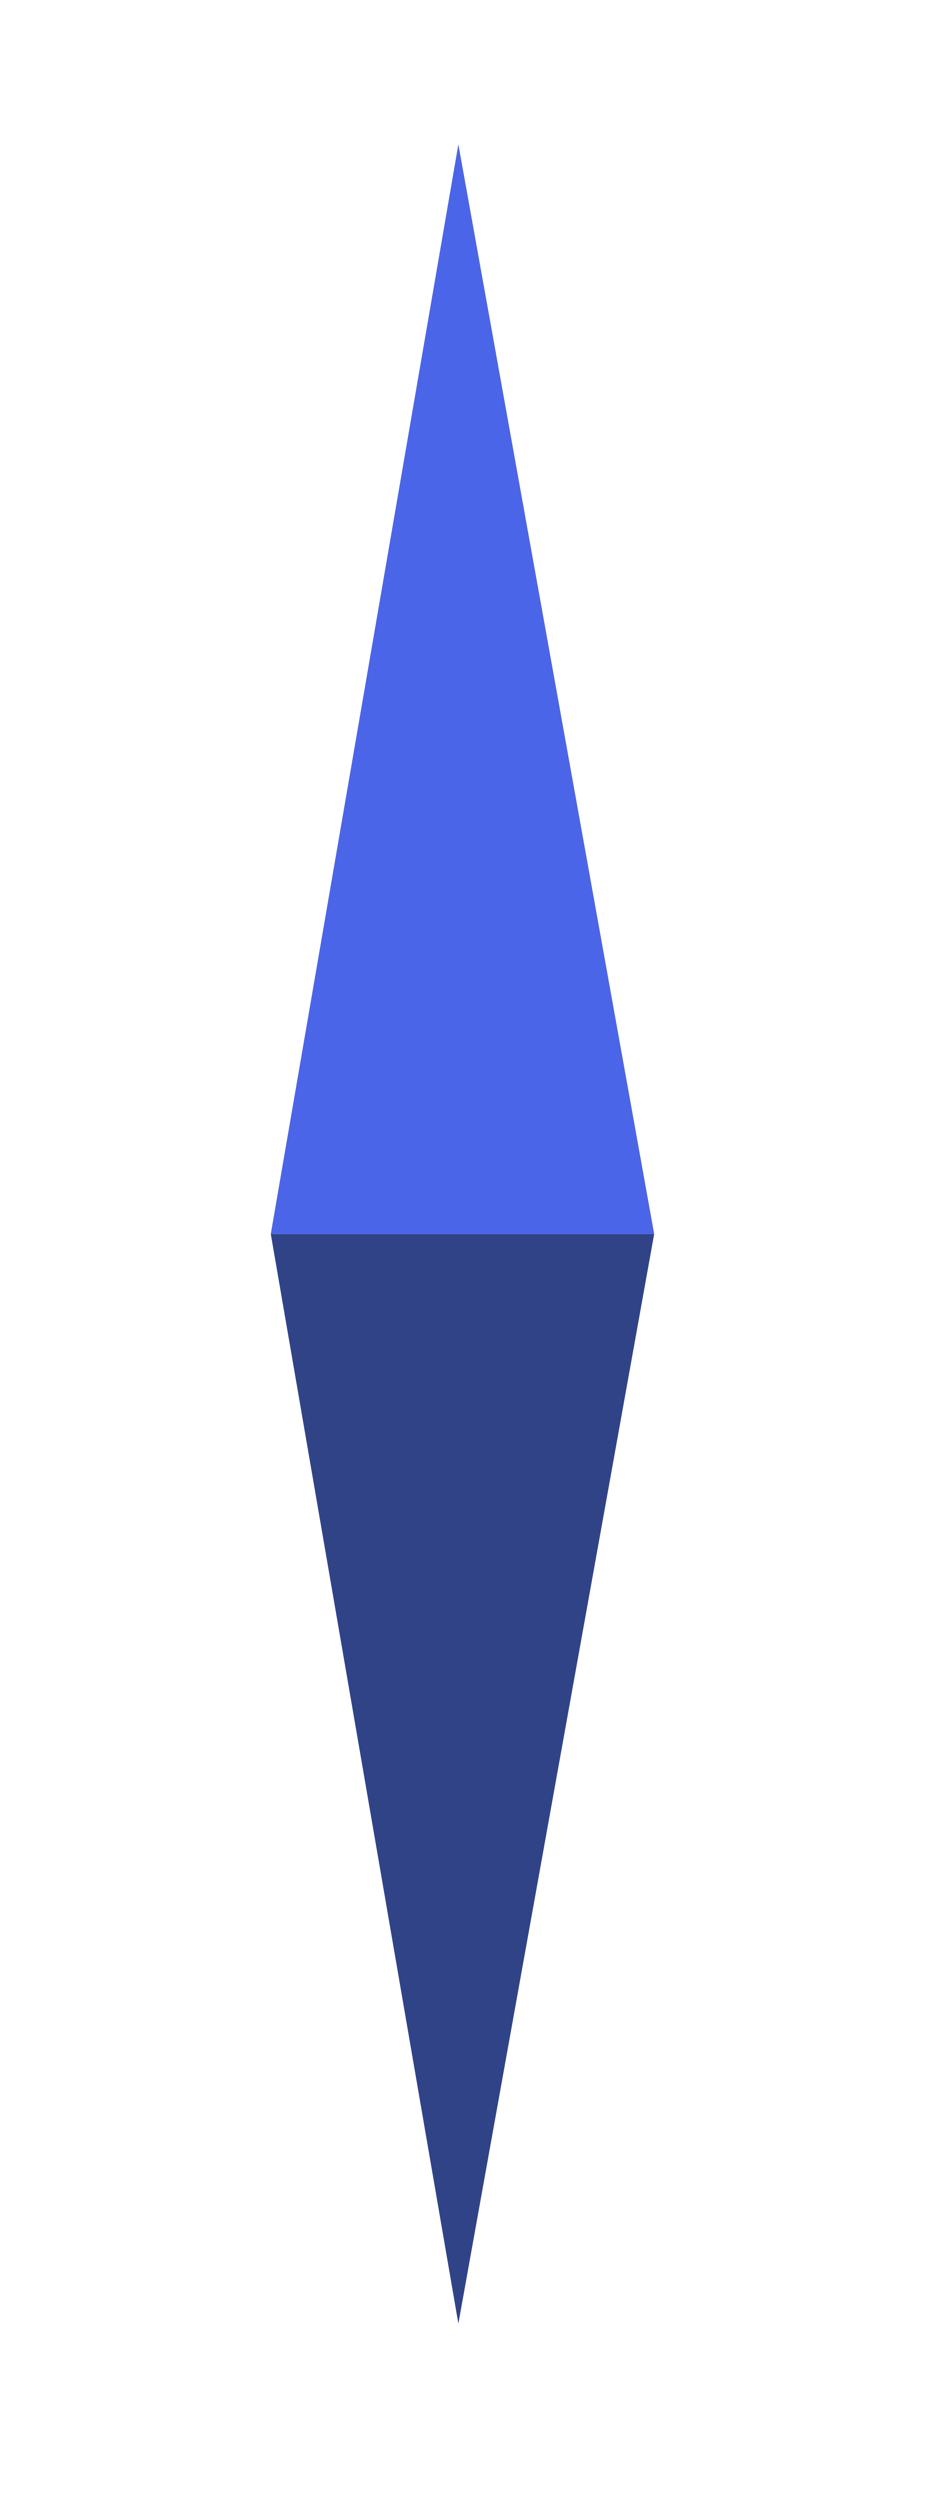 <?xml version="1.0" encoding="utf-8"?>
<!-- Generator: Adobe Illustrator 16.0.0, SVG Export Plug-In . SVG Version: 6.00 Build 0)  -->
<!DOCTYPE svg PUBLIC "-//W3C//DTD SVG 1.1//EN" "http://www.w3.org/Graphics/SVG/1.1/DTD/svg11.dtd">
<svg version="1.1" id="fleche" xmlns="http://www.w3.org/2000/svg" xmlns:xlink="http://www.w3.org/1999/xlink" x="0px" y="0px"
	 width="87px" height="233px" viewBox="0 0 87 233" enable-background="new 0 0 87 233" xml:space="preserve">
<rect x="43" y="30" fill="#314387" width="0" height="168"/>
<polyline fill="#4B65E8" points="42.741,13.448 25.25,115 61,115 "/>
<polyline fill="#314387" points="42.741,216.552 25.25,115 61,115 "/>
<line fill="#4B65E8" x1="25" y1="115" x2="61" y2="115"/>
</svg>
